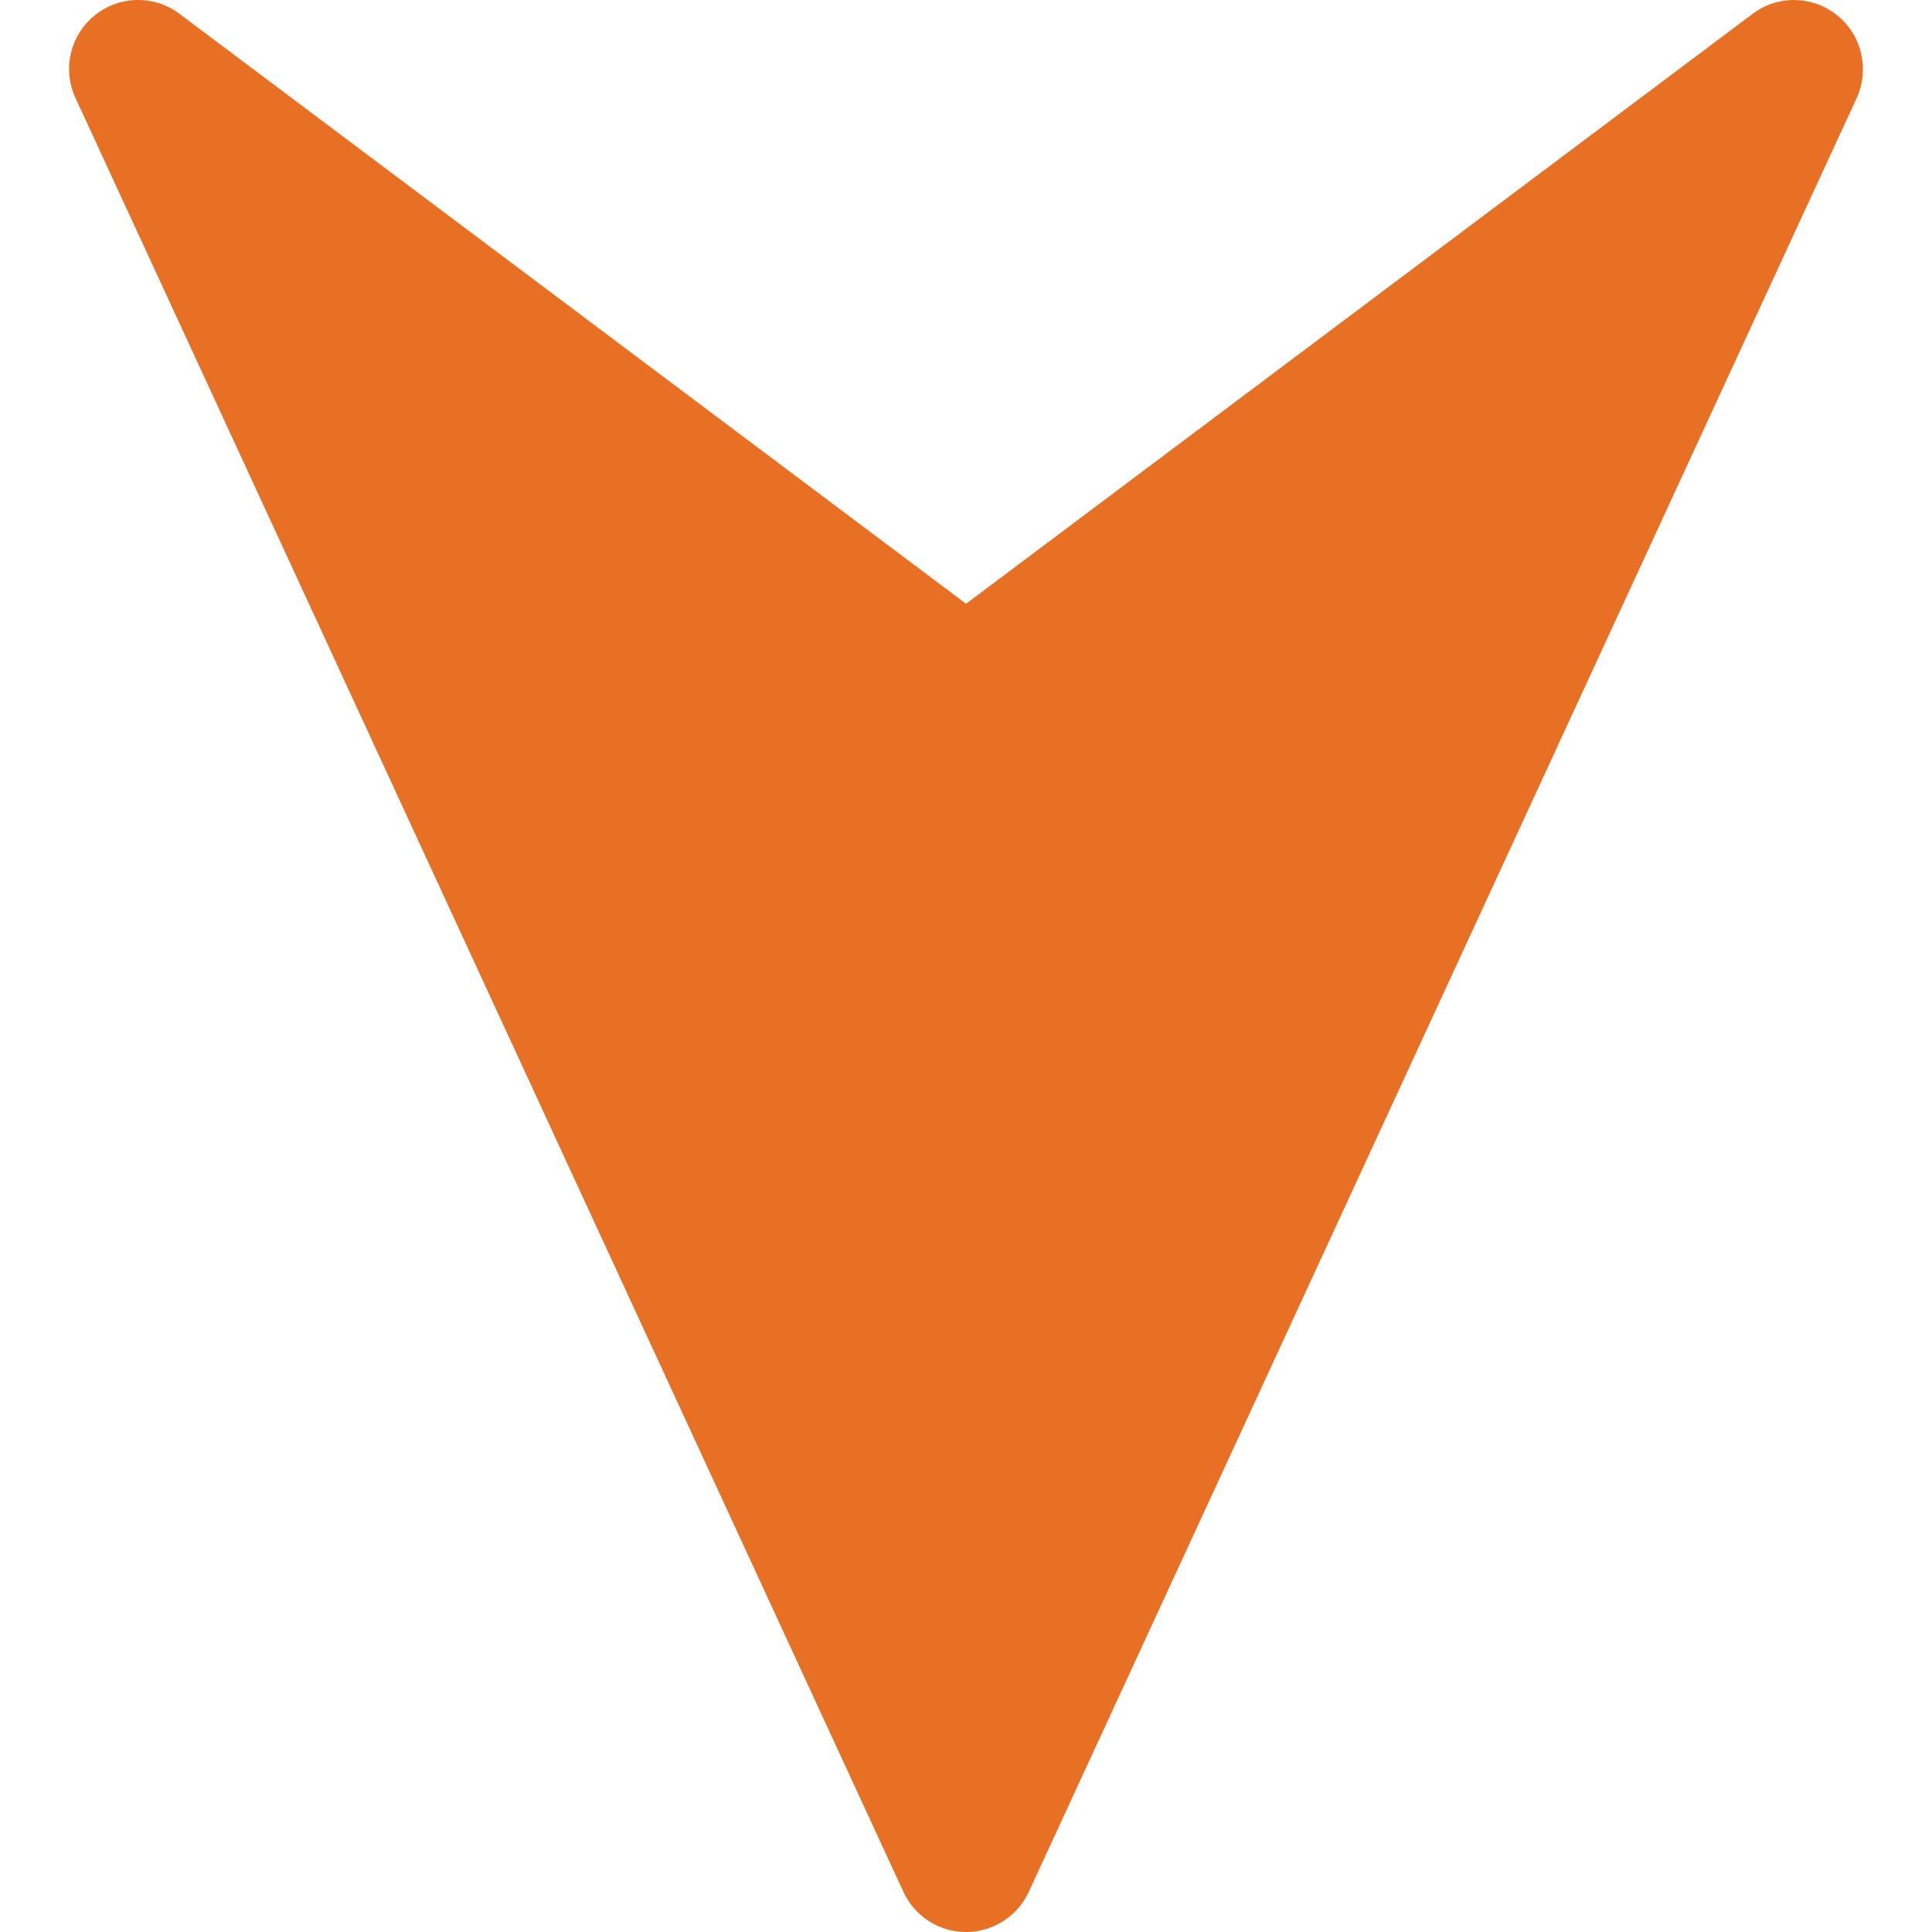 <?xml version="1.0" encoding="utf-8"?>
<!-- Generator: Adobe Illustrator 26.0.1, SVG Export Plug-In . SVG Version: 6.00 Build 0)  -->
<svg version="1.1" id="Calque_1" xmlns="http://www.w3.org/2000/svg" xmlns:xlink="http://www.w3.org/1999/xlink" x="0px" y="0px"
	 viewBox="0 0 4000 4000" style="enable-background:new 0 0 4000 4000;" xml:space="preserve">
<style type="text/css">
	.st0{display:none;}
	.st1{display:inline;}
	.st2{display:inline;fill:#AE252A;}
	.st3{display:inline;fill:#E7582E;}
	.st4{display:inline;fill:#63E136;}
	.st5{fill:#191919;}
	.st6{fill:#EDEDED;}
	.st7{fill:#BE1622;}
	.st8{fill:none;stroke:#191919;stroke-miterlimit:10;}
	.st9{fill:#e87025;}
	.st10{display:inline;fill:#e87025;}
</style>
<g id="ui_00000016065285449466594420000008692094061301031607_">
	<g id="BM_00000091703960848764136570000002387225860222170025_" class="st0">
		<g id="RDM_00000093143836727348746590000017638773347124601519_" class="st1">
			<g id="Difficile_00000159443024543908159410000016697112216605766583_" class="st0">
				<path class="st2" d="M1650.4,2600h699.2c138.29,0,250.4-112.11,250.4-250.4v-699.2c0-138.29-112.11-250.4-250.4-250.4h-699.2
					c-138.29,0-250.4,112.11-250.4,250.4v699.2C1400,2487.89,1512.11,2600,1650.4,2600z"/>
				<path class="st2" d="M1650.4,3900h699.2c138.29,0,250.4-112.11,250.4-250.4v-699.2c0-138.29-112.11-250.4-250.4-250.4h-699.2
					c-138.29,0-250.4,112.11-250.4,250.4v699.2C1400,3787.89,1512.11,3900,1650.4,3900z"/>
				<path class="st2" d="M1650.4,1300h699.2c138.29,0,250.4-112.11,250.4-250.4V350.4c0-138.29-112.11-250.4-250.4-250.4h-699.2
					c-138.29,0-250.4,112.11-250.4,250.4v699.2C1400,1187.89,1512.11,1300,1650.4,1300z"/>
			</g>
			<g id="Moyen_00000025410817992602495850000009804168492979719347_" class="st0">
				<path class="st3" d="M1650.4,3250h699.2c138.29,0,250.4-112.11,250.4-250.4v-699.2c0-138.29-112.11-250.4-250.4-250.4h-699.2
					c-138.29,0-250.4,112.11-250.4,250.4v699.2C1400,3137.89,1512.11,3250,1650.4,3250z"/>
				<path class="st3" d="M1650.4,1950h699.2c138.29,0,250.4-112.11,250.4-250.4v-699.2c0-138.29-112.11-250.4-250.4-250.4h-699.2
					c-138.29,0-250.4,112.11-250.4,250.4v699.2C1400,1837.89,1512.11,1950,1650.4,1950z"/>
			</g>
			<g id="Facile_00000013874590291824684900000010382790657893067952_" class="st0">
				<path class="st4" d="M1650.4,2600h699.2c138.29,0,250.4-112.11,250.4-250.4v-699.2c0-138.29-112.11-250.4-250.4-250.4h-699.2
					c-138.29,0-250.4,112.11-250.4,250.4v699.2C1400,2487.89,1512.11,2600,1650.4,2600z"/>
			</g>
			<g id="BM_00000054250173364064239560000008911398488636416647_">
				<g>
					<path class="st5" d="M3861.4,2383.02c-24.96,121.95-62.19,241.89-110.67,356.51c-47.61,112.57-106.54,221.14-175.16,322.71
						c-67.99,100.63-146.06,195.26-232.07,281.26c-86,86.01-180.63,164.08-281.26,232.07c-101.57,68.62-210.14,127.55-322.71,175.16
						c-114.62,48.48-234.56,85.71-356.51,110.67c-125.17,25.61-254.04,38.6-383.02,38.6c-60.15,0-120.28-2.83-180.03-8.45
						c-68.35-6.41-136.2-16.48-202.99-30.15c-121.95-24.96-241.89-62.19-356.51-110.67c-112.57-47.61-221.14-106.54-322.71-175.16
						c-100.63-67.99-195.26-146.06-281.26-232.07c-86.01-86-164.08-180.63-232.07-281.26c-68.62-101.57-127.55-210.14-175.16-322.71
						c-48.48-114.62-85.71-234.56-110.67-356.51c-14.03-68.59-24.28-138.28-30.66-208.5H7.51C95.93,3197.37,954.23,4000,2000,4000
						s1904.07-802.63,1992.49-1825.48h-100.43C3885.68,2244.74,3875.43,2314.43,3861.4,2383.02z M138.6,1616.98
						c24.96-121.95,62.19-241.89,110.67-356.51c47.61-112.57,106.54-221.14,175.16-322.71C492.42,837.13,570.49,742.5,656.5,656.5
						c86-86.01,180.63-164.08,281.26-232.07c101.57-68.62,210.14-127.55,322.71-175.16c114.62-48.48,234.56-85.71,356.51-110.67
						C1742.15,112.99,1871.02,100,2000,100s257.85,12.99,383.02,38.6c121.95,24.96,241.89,62.19,356.51,110.67
						c112.57,47.61,221.14,106.54,322.71,175.16c100.63,67.99,195.26,146.06,281.26,232.07c86.01,86,164.08,180.63,232.07,281.26
						c68.62,101.57,127.55,210.14,175.16,322.71c48.48,114.62,85.71,234.56,110.67,356.51c13.97,68.27,24.18,137.65,30.57,207.54
						h100.44C3903.54,802.13,3045.44,0,2000,0S96.46,802.13,7.59,1824.52h100.44C114.42,1754.63,124.63,1685.25,138.6,1616.98z"/>
					<g>
						<path class="st6" d="M107.94,2174.52h1085.53c10.79,50.05,26.29,99.04,46.43,146.66c41.56,98.26,101.03,186.47,176.74,262.18
							c75.71,75.71,163.92,135.17,262.18,176.74c101.82,43.06,209.88,64.9,321.18,64.9c59.6,0,118.27-6.26,175.55-18.69
							c49.69-10.78,98.33-26.21,145.63-46.21c98.26-41.57,186.47-101.03,262.18-176.74c75.71-75.71,135.17-163.92,176.74-262.18
							c20.14-47.62,35.64-96.61,46.43-146.66h1085.53c-6.38,70.22-16.63,139.91-30.66,208.5
							c-24.96,121.95-62.19,241.89-110.67,356.51c-47.61,112.57-106.54,221.14-175.16,322.71
							c-67.99,100.63-146.06,195.26-232.07,281.26c-86,86.01-180.63,164.08-281.26,232.07
							c-101.57,68.62-210.14,127.55-322.71,175.16c-114.62,48.48-234.56,85.71-356.51,110.67c-125.17,25.61-254.04,38.6-383.02,38.6
							c-60.15,0-120.28-2.83-180.03-8.45c-68.35-6.41-136.2-16.48-202.99-30.15c-121.95-24.96-241.89-62.19-356.51-110.67
							c-112.57-47.61-221.14-106.54-322.71-175.16c-100.63-67.99-195.26-146.06-281.26-232.07
							c-86.01-86-164.08-180.63-232.07-281.26c-68.62-101.57-127.55-210.14-175.16-322.71c-48.48-114.62-85.71-234.56-110.67-356.51
							C124.57,2314.43,114.32,2244.74,107.94,2174.52z"/>
					</g>
					<g>
						<path class="st6" d="M108.03,1824.52c6.39-69.89,16.6-139.27,30.57-207.54c24.96-121.95,62.19-241.89,110.67-356.51
							c47.61-112.57,106.54-221.14,175.16-322.71C492.42,837.13,570.49,742.5,656.5,656.5c86-86.01,180.63-164.08,281.26-232.07
							c101.57-68.62,210.14-127.55,322.71-175.16c114.62-48.48,234.56-85.71,356.51-110.67C1742.15,112.99,1871.02,100,2000,100
							s257.85,12.99,383.02,38.6c121.95,24.96,241.89,62.19,356.51,110.67c112.57,47.61,221.14,106.54,322.71,175.16
							c100.63,67.99,195.26,146.06,281.26,232.07c86.01,86,164.08,180.63,232.07,281.26c68.62,101.57,127.55,210.14,175.16,322.71
							c48.48,114.62,85.71,234.56,110.67,356.51c13.97,68.27,24.18,137.65,30.57,207.54H2806.32
							c-10.78-49.72-26.21-98.38-46.22-145.7c-41.57-98.26-101.03-186.47-176.74-262.18s-163.92-135.18-262.18-176.74
							c-101.82-43.06-209.88-64.9-321.18-64.9c-111.3,0-219.36,21.84-321.18,64.9c-98.26,41.56-186.47,101.03-262.18,176.74
							s-135.18,163.92-176.74,262.18c-20.01,47.32-35.44,95.98-46.22,145.7H108.03z"/>
					</g>
					<path class="st5" d="M2000,2400c220.91,0,400-179.09,400-400c0-220.91-179.09-400-400-400s-400,179.09-400,400
						S1779.09,2400,2000,2400z M1785.63,1785.63c57.26-57.26,133.39-88.79,214.37-88.79c80.98,0,157.11,31.53,214.37,88.79
						s88.79,133.39,88.79,214.37s-31.53,157.11-88.79,214.37s-133.39,88.79-214.37,88.79c-80.98,0-157.11-31.53-214.37-88.79
						s-88.79-133.39-88.79-214.37C1696.84,1919.02,1728.37,1842.89,1785.63,1785.63z"/>
					<g>
						<path class="st6" d="M1558.21,2174.52C1627.9,2350.34,1799.67,2475,2000,2475s372.1-124.66,441.79-300.48
							c21.43-54.05,33.21-112.93,33.21-174.52c0-61.95-11.92-121.17-33.6-175.48C2371.47,1649.2,2199.97,1525,2000,1525
							s-371.47,124.2-441.4,299.52c-21.68,54.31-33.6,113.53-33.6,175.48C1525,2061.59,1536.78,2120.47,1558.21,2174.52z M2000,1600
							c220.91,0,400,179.09,400,400s-179.09,400-400,400s-400-179.09-400-400C1600,1779.09,1779.09,1600,2000,1600z"/>
					</g>
					<g>
						<path class="st6" d="M1696.84,2000c0-80.98,31.53-157.11,88.79-214.37s133.39-88.79,214.37-88.79
							c80.98,0,157.11,31.53,214.37,88.79s88.79,133.39,88.79,214.37s-31.53,157.11-88.79,214.37s-133.39,88.79-214.37,88.79
							c-80.98,0-157.11-31.53-214.37-88.79S1696.84,2080.98,1696.84,2000z"/>
					</g>
					<g>
						<path class="st7" d="M2000,1200c107.93,0,212.71,21.17,311.44,62.93c95.27,40.29,180.81,97.96,254.24,171.39
							c73.42,73.41,131.08,158.95,171.39,254.24c19.32,45.68,34.39,93.21,44.81,141.25l4.27,19.7h1183.2
							c3.75,49.92,5.65,100.43,5.65,150.49c0,49.76-1.87,99.95-5.58,149.52H2786.34l-4.25,19.73
							c-10.43,48.39-25.58,96.23-45.02,142.19c-40.31,95.29-97.98,180.83-171.39,254.24c-73.41,73.41-158.96,131.08-254.24,171.39
							c-45.67,19.31-93.18,34.39-141.19,44.8c-55.41,12.02-112.69,18.12-170.25,18.12c-107.92,0-212.71-21.17-311.44-62.93
							c-95.29-40.31-180.83-97.98-254.24-171.39c-73.43-73.43-131.1-158.97-171.39-254.24c-19.44-45.96-34.59-93.8-45.02-142.19
							l-4.25-19.73H30.58c-3.7-49.57-5.58-99.76-5.58-149.52c0-50.06,1.9-100.57,5.65-150.48h1183.19l4.27-19.7
							c10.42-48.05,25.5-95.57,44.82-141.26c40.29-95.27,97.96-180.81,171.39-254.24s158.97-131.1,254.24-171.39
							C1787.29,1221.17,1892.07,1200,2000,1200z M2000,2500c206.34,0,388.88-124.14,465.03-316.27
							c23.2-58.52,34.97-120.34,34.97-183.73c0-63.78-11.9-125.94-35.38-184.75C2388.23,1623.75,2205.86,1500,2000,1500
							s-388.23,123.75-464.62,315.26c-23.47,58.81-35.38,120.97-35.38,184.74c0,63.39,11.77,125.21,34.97,183.73
							C1611.12,2375.86,1793.66,2500,2000,2500z"/>
						<path class="st5" d="M2000,2775c-104.56,0-206.07-20.51-301.7-60.95c-92.31-39.05-175.18-94.92-246.31-166.05
							c-71.15-71.14-127.01-154.01-166.04-246.3c-18.83-44.53-33.5-90.86-43.6-137.72l-8.51-39.46h-40.37H53.92
							C51.32,2083.13,50,2041.41,50,2000c0-41.72,1.33-83.75,3.98-125.48h1139.7H1234l8.54-39.41
							c10.09-46.53,24.69-92.57,43.41-136.82c39.04-92.29,94.9-175.16,166.05-246.3c71.14-71.15,154.01-127.01,246.3-166.04
							c95.64-40.44,197.14-60.95,301.71-60.95c104.56,0,206.07,20.51,301.7,60.95c92.29,39.04,175.16,94.9,246.3,166.05
							c71.13,71.13,126.99,154,166.04,246.3c18.71,44.26,33.32,90.29,43.41,136.82l8.54,39.41h40.32h1139.7
							c2.65,41.72,3.98,83.75,3.98,125.47c0,41.41-1.31,83.13-3.92,124.52H2806.53h-40.37l-8.51,39.46
							c-10.1,46.86-24.77,93.2-43.6,137.72c-39.05,92.31-94.92,175.18-166.05,246.31c-71.13,71.13-154,126.99-246.3,166.04
							c-44.25,18.71-90.26,33.31-136.76,43.4C2111.27,2769.09,2055.78,2775,2000,2775 M2000,1475
							c-216.15,0-407.64,129.92-487.84,330.98C1487.5,1867.75,1475,1933.03,1475,2000c0,66.56,12.36,131.48,36.73,192.94
							C1591.68,2394.66,1783.34,2525,2000,2525s408.32-130.34,488.27-332.05c24.37-61.47,36.73-126.39,36.73-192.95
							c0-66.97-12.5-132.24-37.16-194C2407.64,1604.92,2216.15,1475,2000,1475 M2000,2825c59.6,0,118.27-6.26,175.55-18.69
							c49.69-10.78,98.33-26.21,145.63-46.21c98.26-41.57,186.47-101.03,262.18-176.74c75.71-75.71,135.17-163.92,176.74-262.18
							c20.14-47.62,35.64-96.61,46.43-146.66h1185.96c4.97-57.51,7.51-115.72,7.51-174.52c0-59.13-2.57-117.66-7.59-175.48H2806.32
							c-10.78-49.72-26.21-98.38-46.22-145.7c-41.57-98.26-101.03-186.47-176.74-262.18s-163.92-135.18-262.18-176.74
							c-101.82-43.06-209.88-64.9-321.18-64.9c-111.3,0-219.36,21.84-321.18,64.9c-98.26,41.56-186.47,101.03-262.18,176.74
							s-135.18,163.92-176.74,262.18c-20.01,47.32-35.44,95.98-46.22,145.7H7.59C2.57,1882.34,0,1940.87,0,2000
							c0,58.8,2.54,117.01,7.51,174.52h1185.96c10.79,50.05,26.29,99.04,46.43,146.66c41.56,98.26,101.03,186.47,176.74,262.18
							c75.71,75.71,163.92,135.17,262.18,176.74C1780.64,2803.16,1888.7,2825,2000,2825L2000,2825z M2000,1525
							c199.97,0,371.47,124.2,441.4,299.52c21.68,54.31,33.6,113.53,33.6,175.48c0,61.59-11.78,120.47-33.21,174.52
							C2372.1,2350.34,2200.33,2475,2000,2475s-372.1-124.66-441.79-300.48c-21.43-54.05-33.21-112.93-33.21-174.52
							c0-61.95,11.92-121.17,33.6-175.48C1628.53,1649.2,1800.03,1525,2000,1525L2000,1525z"/>
					</g>
					<line class="st8" x1="1819.97" y1="3891.55" x2="1819.97" y2="3891.56"/>
				</g>
			</g>
		</g>
	</g>
	<g id="defisDifficile_00000117663077487832633300000010209868728698042018_" class="st0">
		<g id="RDM_00000086659103988358274790000000316392325340564398_" class="st1">
			<g id="Difficile_00000098914223352289467160000006249247825938798744_">
				<path class="st9" d="M1650.4,2600h699.2c138.29,0,250.4-112.11,250.4-250.4v-699.2c0-138.29-112.11-250.4-250.4-250.4h-699.2
					c-138.29,0-250.4,112.11-250.4,250.4v699.2C1400,2487.89,1512.11,2600,1650.4,2600z"/>
				<path class="st9" d="M1650.4,3900h699.2c138.29,0,250.4-112.11,250.4-250.4v-699.2c0-138.29-112.11-250.4-250.4-250.4h-699.2
					c-138.29,0-250.4,112.11-250.4,250.4v699.2C1400,3787.89,1512.11,3900,1650.4,3900z"/>
				<path class="st9" d="M1650.4,1300h699.2c138.29,0,250.4-112.11,250.4-250.4V350.4c0-138.29-112.11-250.4-250.4-250.4h-699.2
					c-138.29,0-250.4,112.11-250.4,250.4v699.2C1400,1187.89,1512.11,1300,1650.4,1300z"/>
			</g>
			<g id="Moyen_00000026160242264335892390000006464805269439517619_" class="st0">
				<path class="st10" d="M1650.4,3250h699.2c138.29,0,250.4-112.11,250.4-250.4v-699.2c0-138.29-112.11-250.4-250.4-250.4h-699.2
					c-138.29,0-250.4,112.11-250.4,250.4v699.2C1400,3137.89,1512.11,3250,1650.4,3250z"/>
				<path class="st10" d="M1650.4,1950h699.2c138.29,0,250.4-112.11,250.4-250.4v-699.2c0-138.29-112.11-250.4-250.4-250.4h-699.2
					c-138.29,0-250.4,112.11-250.4,250.4v699.2C1400,1837.89,1512.11,1950,1650.4,1950z"/>
			</g>
			<g id="Facile_00000152969655772666551200000017053548459806624404_" class="st0">
				<path class="st10" d="M1650.4,2600h699.2c138.29,0,250.4-112.11,250.4-250.4v-699.2c0-138.29-112.11-250.4-250.4-250.4h-699.2
					c-138.29,0-250.4,112.11-250.4,250.4v699.2C1400,2487.89,1512.11,2600,1650.4,2600z"/>
			</g>
			<g id="BM_00000021108998123524564720000004931582894918856334_" class="st0">
				<g class="st1">
					<path class="st5" d="M3861.4,2383.02c-24.96,121.95-62.19,241.89-110.67,356.51c-47.61,112.57-106.54,221.14-175.16,322.71
						c-67.99,100.63-146.06,195.26-232.07,281.26c-86,86.01-180.63,164.08-281.26,232.07c-101.57,68.62-210.14,127.55-322.71,175.16
						c-114.62,48.48-234.56,85.71-356.51,110.67c-125.17,25.61-254.04,38.6-383.02,38.6c-60.15,0-120.28-2.83-180.03-8.45
						c-68.35-6.41-136.2-16.48-202.99-30.15c-121.95-24.96-241.89-62.19-356.51-110.67c-112.57-47.61-221.14-106.54-322.71-175.16
						c-100.63-67.99-195.26-146.06-281.26-232.07c-86.01-86-164.08-180.63-232.07-281.26c-68.62-101.57-127.55-210.14-175.16-322.71
						c-48.48-114.62-85.71-234.56-110.67-356.51c-14.03-68.59-24.28-138.28-30.66-208.5H7.51C95.93,3197.37,954.23,4000,2000,4000
						s1904.07-802.63,1992.49-1825.48h-100.43C3885.68,2244.74,3875.43,2314.43,3861.4,2383.02z M138.6,1616.98
						c24.96-121.95,62.19-241.89,110.67-356.51c47.61-112.57,106.54-221.14,175.16-322.71C492.42,837.13,570.49,742.5,656.5,656.5
						c86-86.01,180.63-164.08,281.26-232.07c101.57-68.62,210.14-127.55,322.71-175.16c114.62-48.48,234.56-85.71,356.51-110.67
						C1742.15,112.99,1871.02,100,2000,100s257.85,12.99,383.02,38.6c121.95,24.96,241.89,62.19,356.51,110.67
						c112.57,47.61,221.14,106.54,322.71,175.16c100.63,67.99,195.26,146.06,281.26,232.07c86.01,86,164.08,180.63,232.07,281.26
						c68.62,101.57,127.55,210.14,175.16,322.71c48.48,114.62,85.71,234.56,110.67,356.51c13.97,68.27,24.18,137.65,30.57,207.54
						h100.44C3903.54,802.13,3045.44,0,2000,0S96.46,802.13,7.59,1824.52h100.44C114.42,1754.63,124.63,1685.25,138.6,1616.98z"/>
					<g>
						<path class="st6" d="M107.94,2174.52h1085.53c10.79,50.05,26.29,99.04,46.43,146.66c41.56,98.26,101.03,186.47,176.74,262.18
							c75.71,75.71,163.92,135.17,262.18,176.74c101.82,43.06,209.88,64.9,321.18,64.9c59.6,0,118.27-6.26,175.55-18.69
							c49.69-10.78,98.33-26.21,145.63-46.21c98.26-41.57,186.47-101.03,262.18-176.74c75.71-75.71,135.17-163.92,176.74-262.18
							c20.14-47.62,35.64-96.61,46.43-146.66h1085.53c-6.38,70.22-16.63,139.91-30.66,208.5
							c-24.96,121.95-62.19,241.89-110.67,356.51c-47.61,112.57-106.54,221.14-175.16,322.71
							c-67.99,100.63-146.06,195.26-232.07,281.26c-86,86.01-180.63,164.08-281.26,232.07
							c-101.57,68.62-210.14,127.55-322.71,175.16c-114.62,48.48-234.56,85.71-356.51,110.67c-125.17,25.61-254.04,38.6-383.02,38.6
							c-60.15,0-120.28-2.83-180.03-8.45c-68.35-6.41-136.2-16.48-202.99-30.15c-121.95-24.96-241.89-62.19-356.51-110.67
							c-112.57-47.61-221.14-106.54-322.71-175.16c-100.63-67.99-195.26-146.06-281.26-232.07
							c-86.01-86-164.08-180.63-232.07-281.26c-68.62-101.57-127.55-210.14-175.16-322.71c-48.48-114.62-85.71-234.56-110.67-356.51
							C124.57,2314.43,114.32,2244.74,107.94,2174.52z"/>
					</g>
					<g>
						<path class="st6" d="M108.03,1824.52c6.39-69.89,16.6-139.27,30.57-207.54c24.96-121.95,62.19-241.89,110.67-356.51
							c47.61-112.57,106.54-221.14,175.16-322.71C492.42,837.13,570.49,742.5,656.5,656.5c86-86.01,180.63-164.08,281.26-232.07
							c101.57-68.62,210.14-127.55,322.71-175.16c114.62-48.48,234.56-85.71,356.51-110.67C1742.15,112.99,1871.02,100,2000,100
							s257.85,12.99,383.02,38.6c121.95,24.96,241.89,62.19,356.51,110.67c112.57,47.61,221.14,106.54,322.71,175.16
							c100.63,67.99,195.26,146.06,281.26,232.07c86.01,86,164.08,180.63,232.07,281.26c68.62,101.57,127.55,210.14,175.16,322.71
							c48.48,114.62,85.71,234.56,110.67,356.51c13.97,68.27,24.18,137.65,30.57,207.54H2806.32
							c-10.78-49.72-26.21-98.38-46.22-145.7c-41.57-98.26-101.03-186.47-176.74-262.18s-163.92-135.18-262.18-176.74
							c-101.82-43.06-209.88-64.9-321.18-64.9c-111.3,0-219.36,21.84-321.18,64.9c-98.26,41.56-186.47,101.03-262.18,176.74
							s-135.18,163.92-176.74,262.18c-20.01,47.32-35.44,95.98-46.22,145.7H108.03z"/>
					</g>
					<path class="st5" d="M2000,2400c220.91,0,400-179.09,400-400c0-220.91-179.09-400-400-400s-400,179.09-400,400
						S1779.09,2400,2000,2400z M1785.63,1785.63c57.26-57.26,133.39-88.79,214.37-88.79c80.98,0,157.11,31.53,214.37,88.79
						s88.79,133.39,88.79,214.37s-31.53,157.11-88.79,214.37s-133.39,88.79-214.37,88.79c-80.98,0-157.11-31.53-214.37-88.79
						s-88.79-133.39-88.79-214.37C1696.84,1919.02,1728.37,1842.89,1785.63,1785.63z"/>
					<g>
						<path class="st6" d="M1558.21,2174.52C1627.9,2350.34,1799.67,2475,2000,2475s372.1-124.66,441.79-300.48
							c21.43-54.05,33.21-112.93,33.21-174.52c0-61.95-11.92-121.17-33.6-175.48C2371.47,1649.2,2199.97,1525,2000,1525
							s-371.47,124.2-441.4,299.52c-21.68,54.31-33.6,113.53-33.6,175.48C1525,2061.59,1536.78,2120.47,1558.21,2174.52z M2000,1600
							c220.91,0,400,179.09,400,400s-179.09,400-400,400s-400-179.09-400-400C1600,1779.09,1779.09,1600,2000,1600z"/>
					</g>
					<g>
						<path class="st6" d="M1696.84,2000c0-80.98,31.53-157.11,88.79-214.37s133.39-88.79,214.37-88.79
							c80.98,0,157.11,31.53,214.37,88.79s88.79,133.39,88.79,214.37s-31.53,157.11-88.79,214.37s-133.39,88.79-214.37,88.79
							c-80.98,0-157.11-31.53-214.37-88.79S1696.84,2080.98,1696.84,2000z"/>
					</g>
					<g>
						<path class="st7" d="M2000,1200c107.93,0,212.71,21.17,311.44,62.93c95.27,40.29,180.81,97.96,254.24,171.39
							c73.42,73.41,131.08,158.95,171.39,254.24c19.32,45.68,34.39,93.21,44.81,141.25l4.27,19.7h1183.2
							c3.75,49.92,5.65,100.43,5.65,150.49c0,49.76-1.87,99.95-5.58,149.52H2786.34l-4.25,19.73
							c-10.43,48.39-25.58,96.23-45.02,142.19c-40.31,95.29-97.98,180.83-171.39,254.24c-73.41,73.41-158.96,131.08-254.24,171.39
							c-45.67,19.31-93.18,34.39-141.19,44.8c-55.41,12.02-112.69,18.12-170.25,18.12c-107.92,0-212.71-21.17-311.44-62.93
							c-95.29-40.31-180.83-97.98-254.24-171.39c-73.43-73.43-131.1-158.97-171.39-254.24c-19.44-45.96-34.59-93.8-45.02-142.19
							l-4.25-19.73H30.58c-3.7-49.57-5.58-99.76-5.58-149.52c0-50.06,1.9-100.57,5.65-150.48h1183.19l4.27-19.7
							c10.42-48.05,25.5-95.57,44.82-141.26c40.29-95.27,97.96-180.81,171.39-254.24s158.97-131.1,254.24-171.39
							C1787.29,1221.17,1892.07,1200,2000,1200z M2000,2500c206.34,0,388.88-124.14,465.03-316.27
							c23.2-58.52,34.97-120.34,34.97-183.73c0-63.78-11.9-125.94-35.38-184.75C2388.23,1623.75,2205.86,1500,2000,1500
							s-388.23,123.75-464.62,315.26c-23.47,58.81-35.38,120.97-35.38,184.74c0,63.39,11.77,125.21,34.97,183.73
							C1611.12,2375.86,1793.66,2500,2000,2500z"/>
						<path class="st5" d="M2000,2775c-104.56,0-206.07-20.51-301.7-60.95c-92.31-39.05-175.18-94.92-246.31-166.05
							c-71.15-71.14-127.01-154.01-166.04-246.3c-18.83-44.53-33.5-90.86-43.6-137.72l-8.51-39.46h-40.37H53.92
							C51.32,2083.13,50,2041.41,50,2000c0-41.72,1.33-83.75,3.98-125.48h1139.7H1234l8.54-39.41
							c10.09-46.53,24.69-92.57,43.41-136.82c39.04-92.29,94.9-175.16,166.05-246.3c71.14-71.15,154.01-127.01,246.3-166.04
							c95.64-40.44,197.14-60.95,301.71-60.95c104.56,0,206.07,20.51,301.7,60.95c92.29,39.04,175.16,94.9,246.3,166.05
							c71.13,71.13,126.99,154,166.04,246.3c18.71,44.26,33.32,90.29,43.41,136.82l8.54,39.41h40.32h1139.7
							c2.65,41.72,3.98,83.75,3.98,125.47c0,41.41-1.31,83.13-3.92,124.52H2806.53h-40.37l-8.51,39.46
							c-10.1,46.86-24.77,93.2-43.6,137.72c-39.05,92.31-94.92,175.18-166.05,246.31c-71.13,71.13-154,126.99-246.3,166.04
							c-44.25,18.71-90.26,33.31-136.76,43.4C2111.27,2769.09,2055.78,2775,2000,2775 M2000,1475
							c-216.15,0-407.64,129.92-487.84,330.98C1487.5,1867.75,1475,1933.03,1475,2000c0,66.56,12.36,131.48,36.73,192.94
							C1591.68,2394.66,1783.34,2525,2000,2525s408.32-130.34,488.27-332.05c24.37-61.47,36.73-126.39,36.73-192.95
							c0-66.97-12.5-132.24-37.16-194C2407.64,1604.92,2216.15,1475,2000,1475 M2000,2825c59.6,0,118.27-6.26,175.55-18.69
							c49.69-10.78,98.33-26.21,145.63-46.21c98.26-41.57,186.47-101.03,262.18-176.74c75.71-75.71,135.17-163.92,176.74-262.18
							c20.14-47.62,35.64-96.61,46.43-146.66h1185.96c4.97-57.51,7.51-115.72,7.51-174.52c0-59.13-2.57-117.66-7.59-175.48H2806.32
							c-10.78-49.72-26.21-98.38-46.22-145.7c-41.57-98.26-101.03-186.47-176.74-262.18s-163.92-135.18-262.18-176.74
							c-101.82-43.06-209.88-64.9-321.18-64.9c-111.3,0-219.36,21.84-321.18,64.9c-98.26,41.56-186.47,101.03-262.18,176.74
							s-135.18,163.92-176.74,262.18c-20.01,47.32-35.44,95.98-46.22,145.7H7.59C2.57,1882.34,0,1940.87,0,2000
							c0,58.8,2.54,117.01,7.51,174.52h1185.96c10.79,50.05,26.29,99.04,46.43,146.66c41.56,98.26,101.03,186.47,176.74,262.18
							c75.71,75.71,163.92,135.17,262.18,176.74C1780.64,2803.16,1888.7,2825,2000,2825L2000,2825z M2000,1525
							c199.97,0,371.47,124.2,441.4,299.52c21.68,54.31,33.6,113.53,33.6,175.48c0,61.59-11.78,120.47-33.21,174.52
							C2372.1,2350.34,2200.33,2475,2000,2475s-372.1-124.66-441.79-300.48c-21.43-54.05-33.21-112.93-33.21-174.52
							c0-61.95,11.92-121.17,33.6-175.48C1628.53,1649.2,1800.03,1525,2000,1525L2000,1525z"/>
					</g>
					<line class="st8" x1="1819.97" y1="3891.55" x2="1819.97" y2="3891.56"/>
				</g>
			</g>
		</g>
	</g>
	<g id="defisMoyen_00000053506415604232497080000000489934037299319741_" class="st0">
		<g id="RDM_00000175303255004930868110000005194786009088973474_" class="st1">
			<g id="Difficile_00000163787644515171818210000011256619887121423236_" class="st0">
				<path class="st2" d="M1650.4,2600h699.2c138.29,0,250.4-112.11,250.4-250.4v-699.2c0-138.29-112.11-250.4-250.4-250.4h-699.2
					c-138.29,0-250.4,112.11-250.4,250.4v699.2C1400,2487.89,1512.11,2600,1650.4,2600z"/>
				<path class="st2" d="M1650.4,3900h699.2c138.29,0,250.4-112.11,250.4-250.4v-699.2c0-138.29-112.11-250.4-250.4-250.4h-699.2
					c-138.29,0-250.4,112.11-250.4,250.4v699.2C1400,3787.89,1512.11,3900,1650.4,3900z"/>
				<path class="st2" d="M1650.4,1300h699.2c138.29,0,250.4-112.11,250.4-250.4V350.4c0-138.29-112.11-250.4-250.4-250.4h-699.2
					c-138.29,0-250.4,112.11-250.4,250.4v699.2C1400,1187.89,1512.11,1300,1650.4,1300z"/>
			</g>
			<g id="Moyen_00000063623201426267626080000010600756114866870916_">
				<path class="st9" d="M1650.4,3250h699.2c138.29,0,250.4-112.11,250.4-250.4v-699.2c0-138.29-112.11-250.4-250.4-250.4h-699.2
					c-138.29,0-250.4,112.11-250.4,250.4v699.2C1400,3137.89,1512.11,3250,1650.4,3250z"/>
				<path class="st9" d="M1650.4,1950h699.2c138.29,0,250.4-112.11,250.4-250.4v-699.2c0-138.29-112.11-250.4-250.4-250.4h-699.2
					c-138.29,0-250.4,112.11-250.4,250.4v699.2C1400,1837.89,1512.11,1950,1650.4,1950z"/>
			</g>
			<g id="Facile_00000166636463300311530200000017321173863272917152_" class="st0">
				<path class="st10" d="M1650.4,2600h699.2c138.29,0,250.4-112.11,250.4-250.4v-699.2c0-138.29-112.11-250.4-250.4-250.4h-699.2
					c-138.29,0-250.4,112.11-250.4,250.4v699.2C1400,2487.89,1512.11,2600,1650.4,2600z"/>
			</g>
			<g id="BM_00000098923883978602439030000001097933301138966694_" class="st0">
				<g class="st1">
					<path class="st5" d="M3861.4,2383.02c-24.96,121.95-62.19,241.89-110.67,356.51c-47.61,112.57-106.54,221.14-175.16,322.71
						c-67.99,100.63-146.06,195.26-232.07,281.26c-86,86.01-180.63,164.08-281.26,232.07c-101.57,68.62-210.14,127.55-322.71,175.16
						c-114.62,48.48-234.56,85.71-356.51,110.67c-125.17,25.61-254.04,38.6-383.02,38.6c-60.15,0-120.28-2.83-180.03-8.45
						c-68.35-6.41-136.2-16.48-202.99-30.15c-121.95-24.96-241.89-62.19-356.51-110.67c-112.57-47.61-221.14-106.54-322.71-175.16
						c-100.63-67.99-195.26-146.06-281.26-232.07c-86.01-86-164.08-180.63-232.07-281.26c-68.62-101.57-127.55-210.14-175.16-322.71
						c-48.48-114.62-85.71-234.56-110.67-356.51c-14.03-68.59-24.28-138.28-30.66-208.5H7.51C95.93,3197.37,954.23,4000,2000,4000
						s1904.07-802.63,1992.49-1825.48h-100.43C3885.68,2244.74,3875.43,2314.43,3861.4,2383.02z M138.6,1616.98
						c24.96-121.95,62.19-241.89,110.67-356.51c47.61-112.57,106.54-221.14,175.16-322.71C492.42,837.13,570.49,742.5,656.5,656.5
						c86-86.01,180.63-164.08,281.26-232.07c101.57-68.62,210.14-127.55,322.71-175.16c114.62-48.48,234.56-85.71,356.51-110.67
						C1742.15,112.99,1871.02,100,2000,100s257.85,12.99,383.02,38.6c121.95,24.96,241.89,62.19,356.51,110.67
						c112.57,47.61,221.14,106.54,322.71,175.16c100.63,67.99,195.26,146.06,281.26,232.07c86.01,86,164.08,180.63,232.07,281.26
						c68.62,101.57,127.55,210.14,175.16,322.71c48.48,114.62,85.71,234.56,110.67,356.51c13.97,68.27,24.18,137.65,30.57,207.54
						h100.44C3903.54,802.13,3045.44,0,2000,0S96.46,802.13,7.59,1824.52h100.44C114.42,1754.63,124.63,1685.25,138.6,1616.98z"/>
					<g>
						<path class="st6" d="M107.94,2174.52h1085.53c10.79,50.05,26.29,99.04,46.43,146.66c41.56,98.26,101.03,186.47,176.74,262.18
							c75.71,75.71,163.92,135.17,262.18,176.74c101.82,43.06,209.88,64.9,321.18,64.9c59.6,0,118.27-6.26,175.55-18.69
							c49.69-10.78,98.33-26.21,145.63-46.21c98.26-41.57,186.47-101.03,262.18-176.74c75.71-75.71,135.17-163.92,176.74-262.18
							c20.14-47.62,35.64-96.61,46.43-146.66h1085.53c-6.38,70.22-16.63,139.91-30.66,208.5
							c-24.96,121.95-62.19,241.89-110.67,356.51c-47.61,112.57-106.54,221.14-175.16,322.71
							c-67.99,100.63-146.06,195.26-232.07,281.26c-86,86.01-180.63,164.08-281.26,232.07
							c-101.57,68.62-210.14,127.55-322.71,175.16c-114.62,48.48-234.56,85.71-356.51,110.67c-125.17,25.61-254.04,38.6-383.02,38.6
							c-60.15,0-120.28-2.83-180.03-8.45c-68.35-6.41-136.2-16.48-202.99-30.15c-121.95-24.96-241.89-62.19-356.51-110.67
							c-112.57-47.61-221.14-106.54-322.71-175.16c-100.63-67.99-195.26-146.06-281.26-232.07
							c-86.01-86-164.08-180.63-232.07-281.26c-68.62-101.57-127.55-210.14-175.16-322.71c-48.48-114.62-85.71-234.56-110.67-356.51
							C124.57,2314.43,114.32,2244.74,107.94,2174.52z"/>
					</g>
					<g>
						<path class="st6" d="M108.03,1824.52c6.39-69.89,16.6-139.27,30.57-207.54c24.96-121.95,62.19-241.89,110.67-356.51
							c47.61-112.57,106.54-221.14,175.16-322.71C492.42,837.13,570.49,742.5,656.5,656.5c86-86.01,180.63-164.08,281.26-232.07
							c101.57-68.62,210.14-127.55,322.71-175.16c114.62-48.48,234.56-85.71,356.51-110.67C1742.15,112.99,1871.02,100,2000,100
							s257.85,12.99,383.02,38.6c121.95,24.96,241.89,62.19,356.51,110.67c112.57,47.61,221.14,106.54,322.71,175.16
							c100.63,67.99,195.26,146.06,281.26,232.07c86.01,86,164.08,180.63,232.07,281.26c68.62,101.57,127.55,210.14,175.16,322.71
							c48.48,114.62,85.71,234.56,110.67,356.51c13.97,68.27,24.18,137.65,30.57,207.54H2806.32
							c-10.78-49.72-26.21-98.38-46.22-145.7c-41.57-98.26-101.03-186.47-176.74-262.18s-163.92-135.18-262.18-176.74
							c-101.82-43.06-209.88-64.9-321.18-64.9c-111.3,0-219.36,21.84-321.18,64.9c-98.26,41.56-186.47,101.03-262.18,176.74
							s-135.18,163.92-176.74,262.18c-20.01,47.32-35.44,95.98-46.22,145.7H108.03z"/>
					</g>
					<path class="st5" d="M2000,2400c220.91,0,400-179.09,400-400c0-220.91-179.09-400-400-400s-400,179.09-400,400
						S1779.09,2400,2000,2400z M1785.63,1785.63c57.26-57.26,133.39-88.79,214.37-88.79c80.98,0,157.11,31.53,214.37,88.79
						s88.79,133.39,88.79,214.37s-31.53,157.11-88.79,214.37s-133.39,88.79-214.37,88.79c-80.98,0-157.11-31.53-214.37-88.79
						s-88.79-133.39-88.79-214.37C1696.84,1919.02,1728.37,1842.89,1785.63,1785.63z"/>
					<g>
						<path class="st6" d="M1558.21,2174.52C1627.9,2350.34,1799.67,2475,2000,2475s372.1-124.66,441.79-300.48
							c21.43-54.05,33.21-112.93,33.21-174.52c0-61.95-11.92-121.17-33.6-175.48C2371.47,1649.2,2199.97,1525,2000,1525
							s-371.47,124.2-441.4,299.52c-21.68,54.31-33.6,113.53-33.6,175.48C1525,2061.59,1536.78,2120.47,1558.21,2174.52z M2000,1600
							c220.91,0,400,179.09,400,400s-179.09,400-400,400s-400-179.09-400-400C1600,1779.09,1779.09,1600,2000,1600z"/>
					</g>
					<g>
						<path class="st6" d="M1696.84,2000c0-80.98,31.53-157.11,88.79-214.37s133.39-88.79,214.37-88.79
							c80.98,0,157.11,31.53,214.37,88.79s88.79,133.39,88.79,214.37s-31.53,157.11-88.79,214.37s-133.39,88.79-214.37,88.79
							c-80.98,0-157.11-31.53-214.37-88.79S1696.84,2080.98,1696.84,2000z"/>
					</g>
					<g>
						<path class="st7" d="M2000,1200c107.93,0,212.71,21.17,311.44,62.93c95.27,40.29,180.81,97.96,254.24,171.39
							c73.42,73.41,131.08,158.95,171.39,254.24c19.32,45.68,34.39,93.21,44.81,141.25l4.27,19.7h1183.2
							c3.75,49.92,5.65,100.43,5.65,150.49c0,49.76-1.87,99.95-5.58,149.52H2786.34l-4.25,19.73
							c-10.43,48.39-25.58,96.23-45.02,142.19c-40.31,95.29-97.98,180.83-171.39,254.24c-73.41,73.41-158.96,131.08-254.24,171.39
							c-45.67,19.31-93.18,34.39-141.19,44.8c-55.41,12.02-112.69,18.12-170.25,18.12c-107.92,0-212.71-21.17-311.44-62.93
							c-95.29-40.31-180.83-97.98-254.24-171.39c-73.43-73.43-131.1-158.97-171.39-254.24c-19.44-45.96-34.59-93.8-45.02-142.19
							l-4.25-19.73H30.58c-3.7-49.57-5.58-99.76-5.58-149.52c0-50.06,1.9-100.57,5.65-150.48h1183.19l4.27-19.7
							c10.42-48.05,25.5-95.57,44.82-141.26c40.29-95.27,97.96-180.81,171.39-254.24s158.97-131.1,254.24-171.39
							C1787.29,1221.17,1892.07,1200,2000,1200z M2000,2500c206.34,0,388.88-124.14,465.03-316.27
							c23.2-58.52,34.97-120.34,34.97-183.73c0-63.78-11.9-125.94-35.38-184.75C2388.23,1623.75,2205.86,1500,2000,1500
							s-388.23,123.75-464.62,315.26c-23.47,58.81-35.38,120.97-35.38,184.74c0,63.39,11.77,125.21,34.97,183.73
							C1611.12,2375.86,1793.66,2500,2000,2500z"/>
						<path class="st5" d="M2000,2775c-104.56,0-206.07-20.51-301.7-60.95c-92.31-39.05-175.18-94.92-246.31-166.05
							c-71.15-71.14-127.01-154.01-166.04-246.3c-18.83-44.53-33.5-90.86-43.6-137.72l-8.51-39.46h-40.37H53.92
							C51.32,2083.13,50,2041.41,50,2000c0-41.72,1.33-83.75,3.98-125.48h1139.7H1234l8.54-39.41
							c10.09-46.53,24.69-92.57,43.41-136.82c39.04-92.29,94.9-175.16,166.05-246.3c71.14-71.15,154.01-127.01,246.3-166.04
							c95.64-40.44,197.14-60.95,301.71-60.95c104.56,0,206.07,20.51,301.7,60.95c92.29,39.04,175.16,94.9,246.3,166.05
							c71.13,71.13,126.99,154,166.04,246.3c18.71,44.26,33.32,90.29,43.41,136.82l8.54,39.41h40.32h1139.7
							c2.65,41.72,3.98,83.75,3.98,125.47c0,41.41-1.31,83.13-3.92,124.52H2806.53h-40.37l-8.51,39.46
							c-10.1,46.86-24.77,93.2-43.6,137.72c-39.05,92.31-94.92,175.18-166.05,246.31c-71.13,71.13-154,126.99-246.3,166.04
							c-44.25,18.71-90.26,33.31-136.76,43.4C2111.27,2769.09,2055.78,2775,2000,2775 M2000,1475
							c-216.15,0-407.64,129.92-487.84,330.98C1487.5,1867.75,1475,1933.03,1475,2000c0,66.56,12.36,131.48,36.73,192.94
							C1591.68,2394.66,1783.34,2525,2000,2525s408.32-130.34,488.27-332.05c24.37-61.47,36.73-126.39,36.73-192.95
							c0-66.97-12.5-132.24-37.16-194C2407.64,1604.92,2216.15,1475,2000,1475 M2000,2825c59.6,0,118.27-6.26,175.55-18.69
							c49.69-10.78,98.33-26.21,145.63-46.21c98.26-41.57,186.47-101.03,262.18-176.74c75.71-75.71,135.17-163.92,176.74-262.18
							c20.14-47.62,35.64-96.61,46.43-146.66h1185.96c4.97-57.51,7.51-115.72,7.51-174.52c0-59.13-2.57-117.66-7.59-175.48H2806.32
							c-10.78-49.72-26.21-98.38-46.22-145.7c-41.57-98.26-101.03-186.47-176.74-262.18s-163.92-135.18-262.18-176.74
							c-101.82-43.06-209.88-64.9-321.18-64.9c-111.3,0-219.36,21.84-321.18,64.9c-98.26,41.56-186.47,101.03-262.18,176.74
							s-135.18,163.92-176.74,262.18c-20.01,47.32-35.44,95.98-46.22,145.7H7.59C2.57,1882.34,0,1940.87,0,2000
							c0,58.8,2.54,117.01,7.51,174.52h1185.96c10.79,50.05,26.29,99.04,46.43,146.66c41.56,98.26,101.03,186.47,176.74,262.18
							c75.71,75.71,163.92,135.17,262.18,176.74C1780.64,2803.16,1888.7,2825,2000,2825L2000,2825z M2000,1525
							c199.97,0,371.47,124.2,441.4,299.52c21.68,54.31,33.6,113.53,33.6,175.48c0,61.59-11.78,120.47-33.21,174.52
							C2372.1,2350.34,2200.33,2475,2000,2475s-372.1-124.66-441.79-300.48c-21.43-54.05-33.21-112.93-33.21-174.52
							c0-61.95,11.92-121.17,33.6-175.48C1628.53,1649.2,1800.03,1525,2000,1525L2000,1525z"/>
					</g>
					<line class="st8" x1="1819.97" y1="3891.55" x2="1819.97" y2="3891.56"/>
				</g>
			</g>
		</g>
	</g>
	<g id="defisFacile_00000141439705581278855160000001121101279164460181_" class="st0">
		<g id="RDM_00000018956572654269418340000015075898515741537215_" class="st1">
			<g id="Difficile_00000010271676018724339070000016787589428599678894_" class="st0">
				<path class="st2" d="M1650.4,2600h699.2c138.29,0,250.4-112.11,250.4-250.4v-699.2c0-138.29-112.11-250.4-250.4-250.4h-699.2
					c-138.29,0-250.4,112.11-250.4,250.4v699.2C1400,2487.89,1512.11,2600,1650.4,2600z"/>
				<path class="st2" d="M1650.4,3900h699.2c138.29,0,250.4-112.11,250.4-250.4v-699.2c0-138.29-112.11-250.4-250.4-250.4h-699.2
					c-138.29,0-250.4,112.11-250.4,250.4v699.2C1400,3787.89,1512.11,3900,1650.4,3900z"/>
				<path class="st2" d="M1650.4,1300h699.2c138.29,0,250.4-112.11,250.4-250.4V350.4c0-138.29-112.11-250.4-250.4-250.4h-699.2
					c-138.29,0-250.4,112.11-250.4,250.4v699.2C1400,1187.89,1512.11,1300,1650.4,1300z"/>
			</g>
			<g id="Moyen_00000031181536307566774030000003085813101578975919_" class="st0">
				<path class="st3" d="M1650.4,3250h699.2c138.29,0,250.4-112.11,250.4-250.4v-699.2c0-138.29-112.11-250.4-250.4-250.4h-699.2
					c-138.29,0-250.4,112.11-250.4,250.4v699.2C1400,3137.89,1512.11,3250,1650.4,3250z"/>
				<path class="st3" d="M1650.4,1950h699.2c138.29,0,250.4-112.11,250.4-250.4v-699.2c0-138.29-112.11-250.4-250.4-250.4h-699.2
					c-138.29,0-250.4,112.11-250.4,250.4v699.2C1400,1837.89,1512.11,1950,1650.4,1950z"/>
			</g>
			<g id="Facile_00000135665750070853099800000015594031734583908534_">
				<path class="st9" d="M1650.4,2600h699.2c138.29,0,250.4-112.11,250.4-250.4v-699.2c0-138.29-112.11-250.4-250.4-250.4h-699.2
					c-138.29,0-250.4,112.11-250.4,250.4v699.2C1400,2487.89,1512.11,2600,1650.4,2600z"/>
			</g>
			<g id="BM_00000020396222715892720410000005869562552397939884_" class="st0">
				<g class="st1">
					<path class="st5" d="M3861.4,2383.02c-24.96,121.95-62.19,241.89-110.67,356.51c-47.61,112.57-106.54,221.14-175.16,322.71
						c-67.99,100.63-146.06,195.26-232.07,281.26c-86,86.01-180.63,164.08-281.26,232.07c-101.57,68.62-210.14,127.55-322.71,175.16
						c-114.62,48.48-234.56,85.71-356.51,110.67c-125.17,25.61-254.04,38.6-383.02,38.6c-60.15,0-120.28-2.83-180.03-8.45
						c-68.35-6.41-136.2-16.48-202.99-30.15c-121.95-24.96-241.89-62.19-356.51-110.67c-112.57-47.61-221.14-106.54-322.71-175.16
						c-100.63-67.99-195.26-146.06-281.26-232.07c-86.01-86-164.08-180.63-232.07-281.26c-68.62-101.57-127.55-210.14-175.16-322.71
						c-48.48-114.62-85.71-234.56-110.67-356.51c-14.03-68.59-24.28-138.28-30.66-208.5H7.51C95.93,3197.37,954.23,4000,2000,4000
						s1904.07-802.63,1992.49-1825.48h-100.43C3885.68,2244.74,3875.43,2314.43,3861.4,2383.02z M138.6,1616.98
						c24.96-121.95,62.19-241.89,110.67-356.51c47.61-112.57,106.54-221.14,175.16-322.71C492.42,837.13,570.49,742.5,656.5,656.5
						c86-86.01,180.63-164.08,281.26-232.07c101.57-68.62,210.14-127.55,322.71-175.16c114.62-48.48,234.56-85.71,356.51-110.67
						C1742.15,112.99,1871.02,100,2000,100s257.85,12.99,383.02,38.6c121.95,24.96,241.89,62.19,356.51,110.67
						c112.57,47.61,221.14,106.54,322.71,175.16c100.63,67.99,195.26,146.06,281.26,232.07c86.01,86,164.08,180.63,232.07,281.26
						c68.62,101.57,127.55,210.14,175.16,322.71c48.48,114.62,85.71,234.56,110.67,356.51c13.97,68.27,24.18,137.65,30.57,207.54
						h100.44C3903.54,802.13,3045.44,0,2000,0S96.46,802.13,7.59,1824.52h100.44C114.42,1754.63,124.63,1685.25,138.6,1616.98z"/>
					<g>
						<path class="st6" d="M107.94,2174.52h1085.53c10.79,50.05,26.29,99.04,46.43,146.66c41.56,98.26,101.03,186.47,176.74,262.18
							c75.71,75.71,163.92,135.17,262.18,176.74c101.82,43.06,209.88,64.9,321.18,64.9c59.6,0,118.27-6.26,175.55-18.69
							c49.69-10.78,98.33-26.21,145.63-46.21c98.26-41.57,186.47-101.03,262.18-176.74c75.71-75.71,135.17-163.92,176.74-262.18
							c20.14-47.62,35.64-96.61,46.43-146.66h1085.53c-6.38,70.22-16.63,139.91-30.66,208.5
							c-24.96,121.95-62.19,241.89-110.67,356.51c-47.61,112.57-106.54,221.14-175.16,322.71
							c-67.99,100.63-146.06,195.26-232.07,281.26c-86,86.01-180.63,164.08-281.26,232.07
							c-101.57,68.62-210.14,127.55-322.71,175.16c-114.62,48.48-234.56,85.71-356.51,110.67c-125.17,25.61-254.04,38.6-383.02,38.6
							c-60.15,0-120.28-2.83-180.03-8.45c-68.35-6.41-136.2-16.48-202.99-30.15c-121.95-24.96-241.89-62.19-356.51-110.67
							c-112.57-47.61-221.14-106.54-322.71-175.16c-100.63-67.99-195.26-146.06-281.26-232.07
							c-86.01-86-164.08-180.63-232.07-281.26c-68.62-101.57-127.55-210.14-175.16-322.71c-48.48-114.62-85.71-234.56-110.67-356.51
							C124.57,2314.43,114.32,2244.74,107.94,2174.52z"/>
					</g>
					<g>
						<path class="st6" d="M108.03,1824.52c6.39-69.89,16.6-139.27,30.57-207.54c24.96-121.95,62.19-241.89,110.67-356.51
							c47.61-112.57,106.54-221.14,175.16-322.71C492.42,837.13,570.49,742.5,656.5,656.5c86-86.01,180.63-164.08,281.26-232.07
							c101.57-68.62,210.14-127.55,322.71-175.16c114.62-48.48,234.56-85.71,356.51-110.67C1742.15,112.99,1871.02,100,2000,100
							s257.85,12.99,383.02,38.6c121.95,24.96,241.89,62.19,356.51,110.67c112.57,47.61,221.14,106.54,322.71,175.16
							c100.63,67.99,195.26,146.06,281.26,232.07c86.01,86,164.08,180.63,232.07,281.26c68.62,101.57,127.55,210.14,175.16,322.71
							c48.48,114.62,85.71,234.56,110.67,356.51c13.97,68.27,24.18,137.65,30.57,207.54H2806.32
							c-10.78-49.72-26.21-98.38-46.22-145.7c-41.57-98.26-101.03-186.47-176.74-262.18s-163.92-135.18-262.18-176.74
							c-101.82-43.06-209.88-64.9-321.18-64.9c-111.3,0-219.36,21.84-321.18,64.9c-98.26,41.56-186.47,101.03-262.18,176.74
							s-135.18,163.92-176.74,262.18c-20.01,47.32-35.44,95.98-46.22,145.7H108.03z"/>
					</g>
					<path class="st5" d="M2000,2400c220.91,0,400-179.09,400-400c0-220.91-179.09-400-400-400s-400,179.09-400,400
						S1779.09,2400,2000,2400z M1785.63,1785.63c57.26-57.26,133.39-88.79,214.37-88.79c80.98,0,157.11,31.53,214.37,88.79
						s88.79,133.39,88.79,214.37s-31.53,157.11-88.79,214.37s-133.39,88.79-214.37,88.79c-80.98,0-157.11-31.53-214.37-88.79
						s-88.79-133.39-88.79-214.37C1696.84,1919.02,1728.37,1842.89,1785.63,1785.63z"/>
					<g>
						<path class="st6" d="M1558.21,2174.52C1627.9,2350.34,1799.67,2475,2000,2475s372.1-124.66,441.79-300.48
							c21.43-54.05,33.21-112.93,33.21-174.52c0-61.95-11.92-121.17-33.6-175.48C2371.47,1649.2,2199.97,1525,2000,1525
							s-371.47,124.2-441.4,299.52c-21.68,54.31-33.6,113.53-33.6,175.48C1525,2061.59,1536.78,2120.47,1558.21,2174.52z M2000,1600
							c220.91,0,400,179.09,400,400s-179.09,400-400,400s-400-179.09-400-400C1600,1779.09,1779.09,1600,2000,1600z"/>
					</g>
					<g>
						<path class="st6" d="M1696.84,2000c0-80.98,31.53-157.11,88.79-214.37s133.39-88.79,214.37-88.79
							c80.98,0,157.11,31.53,214.37,88.79s88.79,133.39,88.79,214.37s-31.53,157.11-88.79,214.37s-133.39,88.79-214.37,88.79
							c-80.98,0-157.11-31.53-214.37-88.79S1696.84,2080.98,1696.84,2000z"/>
					</g>
					<g>
						<path class="st7" d="M2000,1200c107.93,0,212.71,21.17,311.44,62.93c95.27,40.29,180.81,97.96,254.24,171.39
							c73.42,73.41,131.08,158.95,171.39,254.24c19.32,45.68,34.39,93.21,44.81,141.25l4.27,19.7h1183.2
							c3.75,49.92,5.65,100.43,5.65,150.49c0,49.76-1.87,99.95-5.58,149.52H2786.34l-4.25,19.73
							c-10.43,48.39-25.58,96.23-45.02,142.19c-40.31,95.29-97.98,180.83-171.39,254.24c-73.41,73.41-158.96,131.08-254.24,171.39
							c-45.67,19.31-93.18,34.39-141.19,44.8c-55.41,12.02-112.69,18.12-170.25,18.12c-107.92,0-212.71-21.17-311.44-62.93
							c-95.29-40.31-180.83-97.98-254.24-171.39c-73.43-73.43-131.1-158.97-171.39-254.24c-19.44-45.96-34.59-93.8-45.02-142.19
							l-4.25-19.73H30.58c-3.7-49.57-5.58-99.76-5.58-149.52c0-50.06,1.9-100.57,5.65-150.48h1183.19l4.27-19.7
							c10.42-48.05,25.5-95.57,44.82-141.26c40.29-95.27,97.96-180.81,171.39-254.24s158.97-131.1,254.24-171.39
							C1787.29,1221.17,1892.07,1200,2000,1200z M2000,2500c206.34,0,388.88-124.14,465.03-316.27
							c23.2-58.52,34.97-120.34,34.97-183.73c0-63.78-11.9-125.94-35.38-184.75C2388.23,1623.75,2205.86,1500,2000,1500
							s-388.23,123.75-464.62,315.26c-23.47,58.81-35.38,120.97-35.38,184.74c0,63.39,11.77,125.21,34.97,183.73
							C1611.12,2375.86,1793.66,2500,2000,2500z"/>
						<path class="st5" d="M2000,2775c-104.56,0-206.07-20.51-301.7-60.95c-92.31-39.05-175.18-94.92-246.31-166.05
							c-71.15-71.14-127.01-154.01-166.04-246.3c-18.83-44.53-33.5-90.86-43.6-137.72l-8.51-39.46h-40.37H53.92
							C51.32,2083.13,50,2041.41,50,2000c0-41.72,1.33-83.75,3.98-125.48h1139.7H1234l8.54-39.41
							c10.09-46.53,24.69-92.57,43.41-136.82c39.04-92.29,94.9-175.16,166.05-246.3c71.14-71.15,154.01-127.01,246.3-166.04
							c95.64-40.44,197.14-60.95,301.71-60.95c104.56,0,206.07,20.51,301.7,60.95c92.29,39.04,175.16,94.9,246.3,166.05
							c71.13,71.13,126.99,154,166.04,246.3c18.71,44.26,33.32,90.29,43.41,136.82l8.54,39.41h40.32h1139.7
							c2.65,41.72,3.98,83.75,3.98,125.47c0,41.41-1.31,83.13-3.92,124.52H2806.53h-40.37l-8.51,39.46
							c-10.1,46.86-24.77,93.2-43.6,137.72c-39.05,92.31-94.92,175.18-166.05,246.31c-71.13,71.13-154,126.99-246.3,166.04
							c-44.25,18.71-90.26,33.31-136.76,43.4C2111.27,2769.09,2055.78,2775,2000,2775 M2000,1475
							c-216.15,0-407.64,129.92-487.84,330.98C1487.5,1867.75,1475,1933.03,1475,2000c0,66.56,12.36,131.48,36.73,192.94
							C1591.68,2394.66,1783.34,2525,2000,2525s408.32-130.34,488.27-332.05c24.37-61.47,36.73-126.39,36.73-192.95
							c0-66.97-12.5-132.24-37.16-194C2407.64,1604.92,2216.15,1475,2000,1475 M2000,2825c59.6,0,118.27-6.26,175.55-18.69
							c49.69-10.78,98.33-26.21,145.63-46.21c98.26-41.57,186.47-101.03,262.18-176.74c75.71-75.71,135.17-163.92,176.74-262.18
							c20.14-47.62,35.64-96.61,46.43-146.66h1185.96c4.97-57.51,7.51-115.72,7.51-174.52c0-59.13-2.57-117.66-7.59-175.48H2806.32
							c-10.78-49.72-26.21-98.38-46.22-145.7c-41.57-98.26-101.03-186.47-176.74-262.18s-163.92-135.18-262.18-176.74
							c-101.82-43.06-209.88-64.9-321.18-64.9c-111.3,0-219.36,21.84-321.18,64.9c-98.26,41.56-186.47,101.03-262.18,176.74
							s-135.18,163.92-176.74,262.18c-20.01,47.32-35.44,95.98-46.22,145.7H7.59C2.57,1882.34,0,1940.87,0,2000
							c0,58.8,2.54,117.01,7.51,174.52h1185.96c10.79,50.05,26.29,99.04,46.43,146.66c41.56,98.26,101.03,186.47,176.74,262.18
							c75.71,75.71,163.92,135.17,262.18,176.74C1780.64,2803.16,1888.7,2825,2000,2825L2000,2825z M2000,1525
							c199.97,0,371.47,124.2,441.4,299.52c21.68,54.31,33.6,113.53,33.6,175.48c0,61.59-11.78,120.47-33.21,174.52
							C2372.1,2350.34,2200.33,2475,2000,2475s-372.1-124.66-441.79-300.48c-21.43-54.05-33.21-112.93-33.21-174.52
							c0-61.95,11.92-121.17,33.6-175.48C1628.53,1649.2,1800.03,1525,2000,1525L2000,1525z"/>
					</g>
					<line class="st8" x1="1819.97" y1="3891.55" x2="1819.97" y2="3891.56"/>
				</g>
			</g>
		</g>
	</g>
	<g id="flecheDroite_00000039118711772541021070000013396549442709512862_" class="st0">
		<g class="st1">
			<g>
				<path class="st9" d="M82.86,2129.84l3714.19,1714.25c59.14,26.86,129.71,10.86,170.85-40c41.43-50.86,42.86-123.14,3.43-175.42
					l-1221.4-1628.53L3971.33,371.6c39.43-52.28,38-124.85-3.14-175.42c-27.71-34.57-69.14-53.14-111.14-53.14
					c-20.29,0-40.57,4.29-59.71,13.14L83.14,1870.42C32.28,1893.85,0,1944.42,0,2000.13C0,2055.84,32.28,2106.41,82.86,2129.84z"/>
			</g>
		</g>
	</g>
	<g id="flecheGauche_00000161619226261066351740000004816582527717118595_" class="st0">
		<g class="st1">
			<g>
				<path class="st9" d="M3917.14,1870.16L202.94,155.92c-59.14-26.86-129.71-10.86-170.85,40
					c-41.43,50.86-42.86,123.14-3.43,175.42l1221.4,1628.53L28.67,3628.4c-39.43,52.28-38,124.85,3.14,175.42
					c27.71,34.57,69.14,53.14,111.14,53.14c20.29,0,40.57-4.29,59.71-13.14l3714.2-1714.24c50.86-23.43,83.14-74,83.14-129.71
					C4000,1944.16,3967.72,1893.59,3917.14,1870.16z"/>
			</g>
		</g>
	</g>
	<g id="flecheBottom_00000029047029857584408190000009373824922276730813_" class="st0">
		<g class="st1">
			<g>
				<path class="st9" d="M1870.16,82.86L155.92,3797.06c-26.86,59.14-10.86,129.71,40,170.85c50.86,41.43,123.14,42.86,175.42,3.43
					l1628.53-1221.4L3628.4,3971.33c52.28,39.43,124.85,38,175.42-3.14c34.57-27.71,53.14-69.14,53.14-111.14
					c0-20.29-4.29-40.57-13.14-59.71L2129.58,83.14C2106.15,32.28,2055.58,0,1999.87,0C1944.16,0,1893.59,32.29,1870.16,82.86z"/>
			</g>
		</g>
	</g>
	<g id="flecheTop_00000089571156518958498480000015326257346211416226_">
		<g>
			<g>
				<path class="st9" d="M2129.84,3917.15l1714.25-3714.2c26.86-59.14,10.86-129.71-40-170.85
					c-50.86-41.43-123.14-42.86-175.42-3.43l-1628.53,1221.4L371.61,28.67c-52.28-39.43-124.85-38-175.42,3.14
					c-34.57,27.71-53.14,69.14-53.14,111.14c0,20.29,4.29,40.57,13.14,59.71l1714.23,3714.2c23.43,50.86,74,83.14,129.71,83.14
					C2055.84,4000,2106.42,3967.72,2129.84,3917.15z"/>
			</g>
		</g>
	</g>
</g>
</svg>
